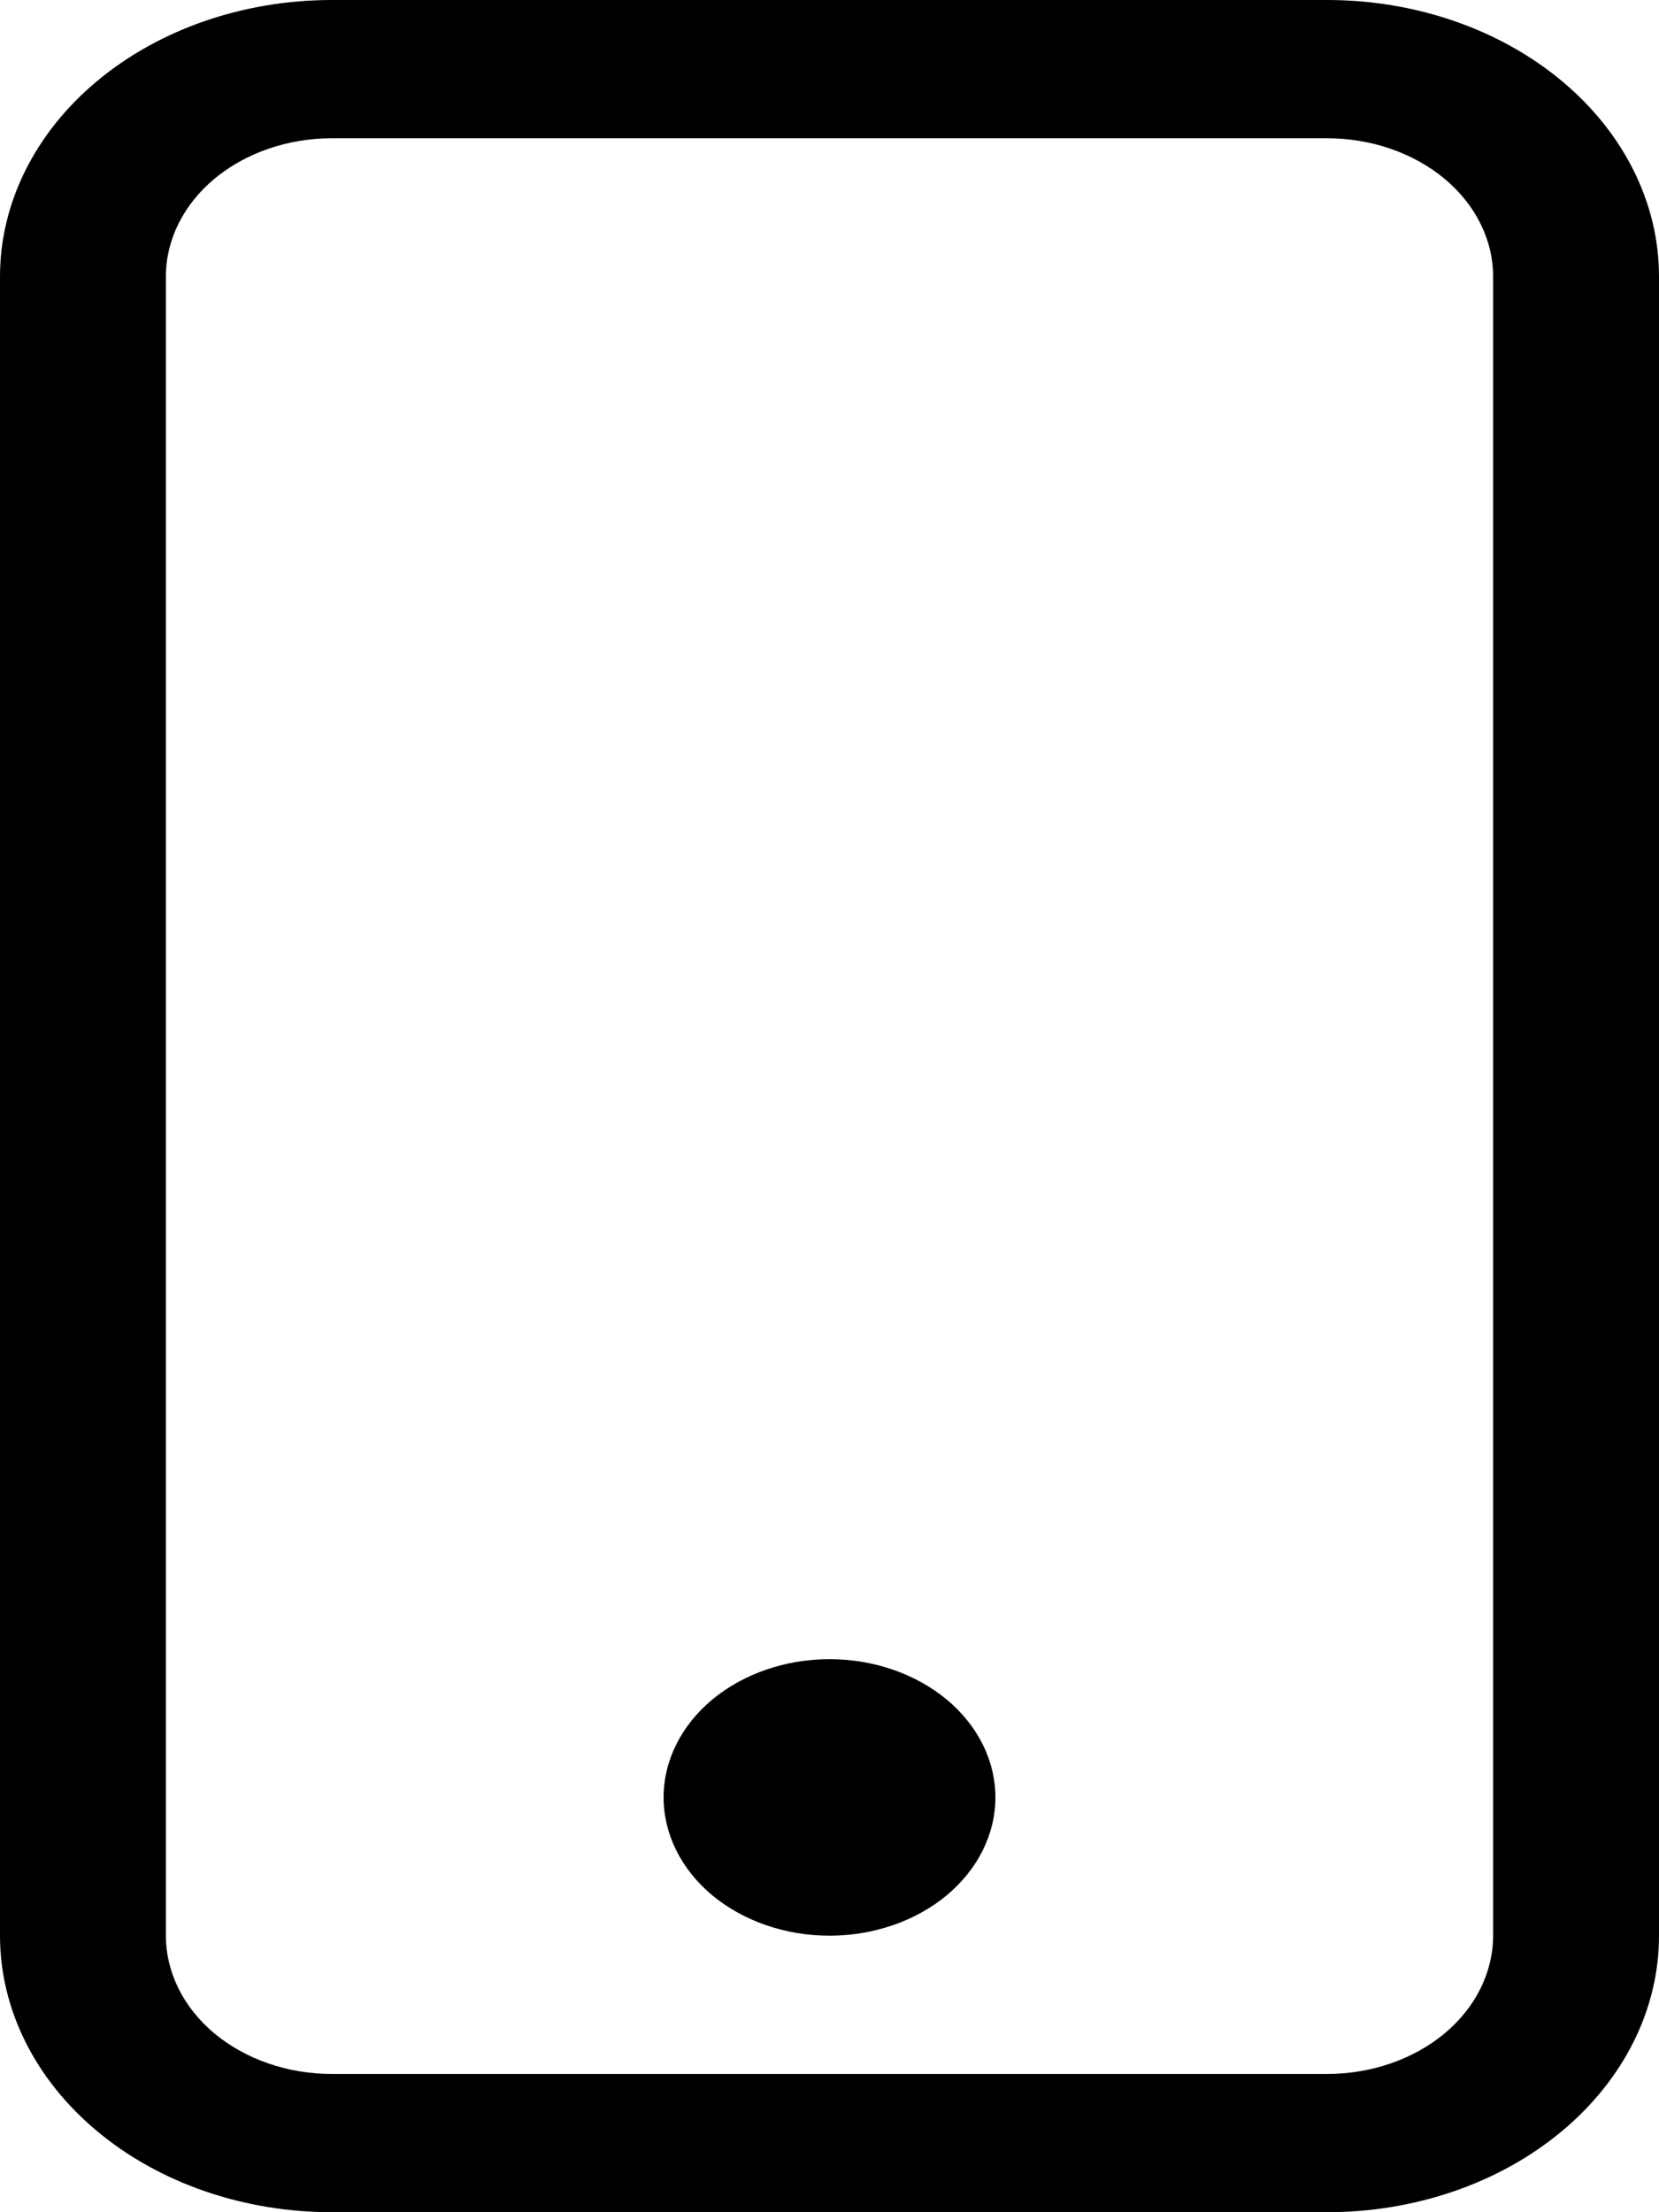 <svg width="15" height="20" viewBox="0 0 15 20" fill="none" xmlns="http://www.w3.org/2000/svg">
<path d="M12 1.25C12.398 1.25 12.779 1.382 13.061 1.616C13.342 1.851 13.5 2.168 13.5 2.5V17.5C13.5 17.831 13.342 18.149 13.061 18.384C12.779 18.618 12.398 18.75 12 18.75H3C2.602 18.75 2.221 18.618 1.939 18.384C1.658 18.149 1.5 17.831 1.5 17.5V2.5C1.5 2.168 1.658 1.851 1.939 1.616C2.221 1.382 2.602 1.25 3 1.25H12ZM3 0C2.204 0 1.441 0.263 0.879 0.732C0.316 1.201 0 1.837 0 2.5V17.5C0 18.163 0.316 18.799 0.879 19.268C1.441 19.737 2.204 20 3 20H12C12.796 20 13.559 19.737 14.121 19.268C14.684 18.799 15 18.163 15 17.5V2.5C15 1.837 14.684 1.201 14.121 0.732C13.559 0.263 12.796 0 12 0L3 0Z" fill="black"/>
<path d="M7.5 17.5C7.898 17.5 8.279 17.368 8.561 17.134C8.842 16.899 9 16.581 9 16.25C9 15.918 8.842 15.601 8.561 15.366C8.279 15.132 7.898 15 7.5 15C7.102 15 6.721 15.132 6.439 15.366C6.158 15.601 6 15.918 6 16.25C6 16.581 6.158 16.899 6.439 17.134C6.721 17.368 7.102 17.5 7.5 17.5Z" fill="black"/>
</svg>
